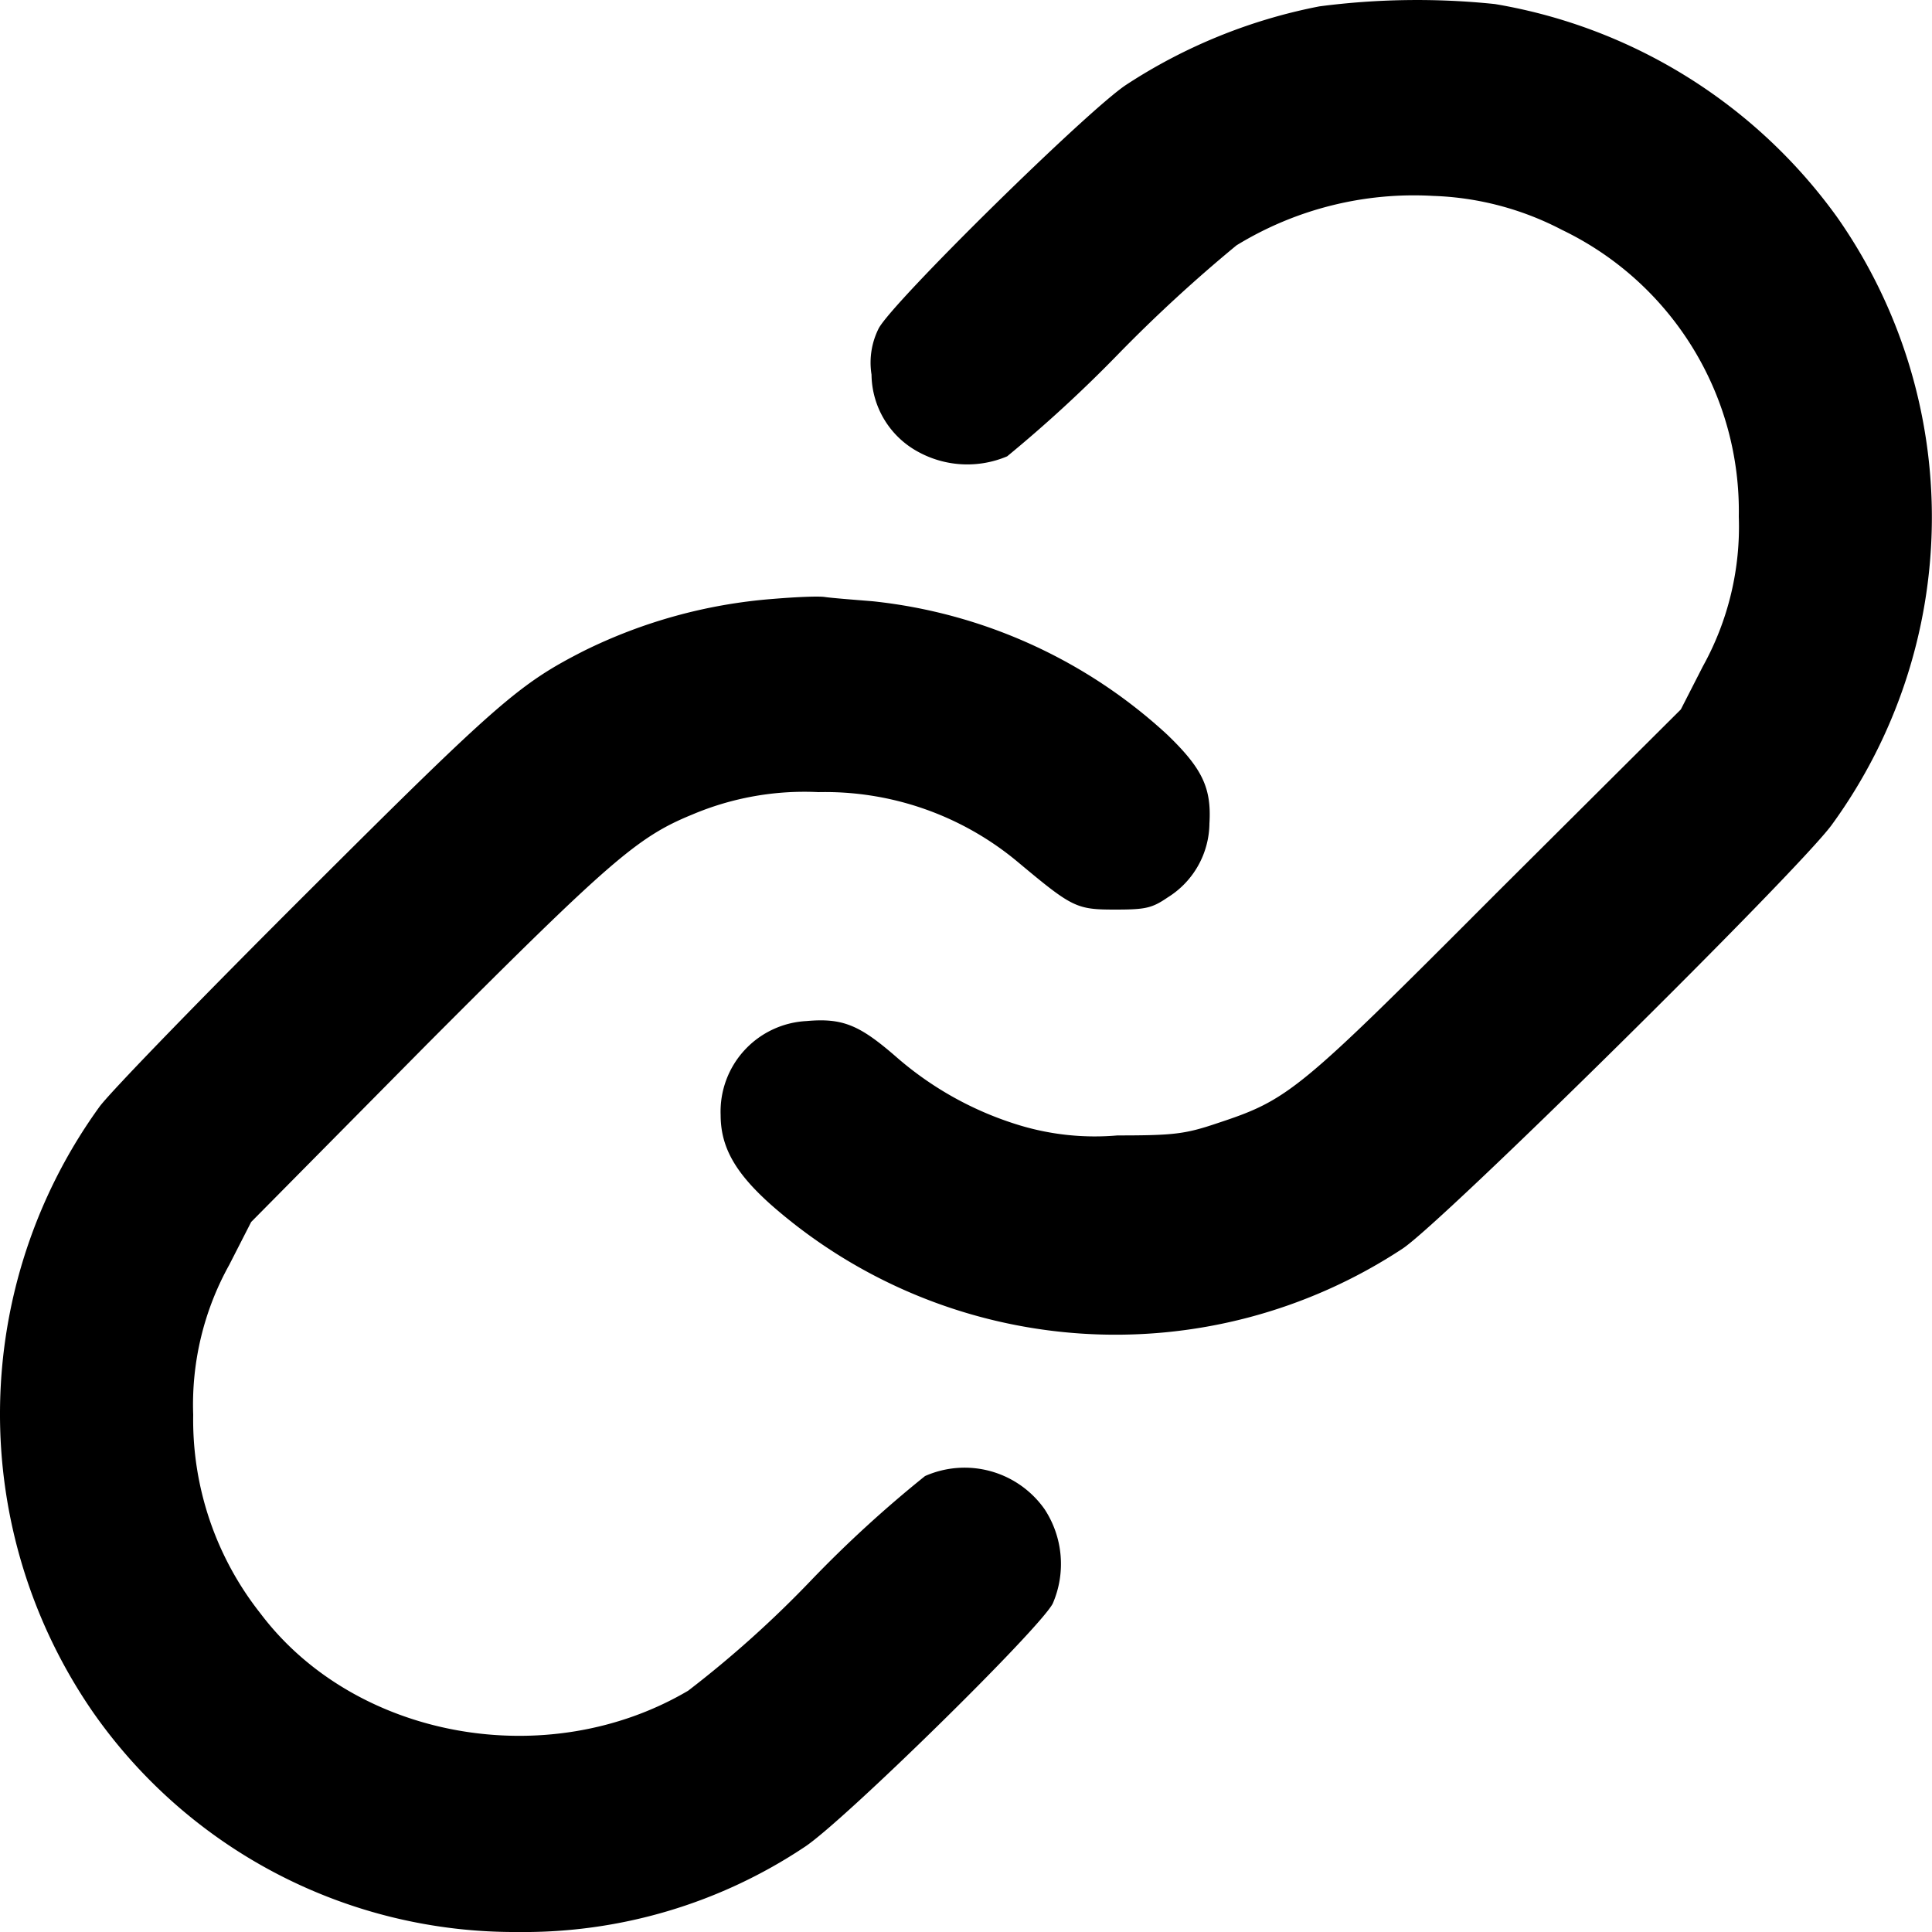 <svg class="link-icon" xmlns="http://www.w3.org/2000/svg" viewBox="0 0 100 100">
  <path fill="currentColor" class="link-icon__bottom" d="M40,31a26.72,26.72,0,0,0-9.8,2.7c-3.31,1.69-4.44,2.66-14.2,12.4C10.68,51.4,5.8,56.42,5.16,57.27a27.14,27.14,0,0,0-.32,31.39A26.61,26.61,0,0,0,26.76,100a26.22,26.22,0,0,0,14.9-4.41c2-1.32,12.13-11.25,12.83-12.59a5.16,5.16,0,0,0-.42-4.88,5.06,5.06,0,0,0-6.19-1.72A62.15,62.15,0,0,0,42,81.78a56,56,0,0,1-6.38,5.73c-7.3,4.3-17.25,2.49-22.14-4A16.15,16.15,0,0,1,10,73.23a14.88,14.88,0,0,1,1.86-7.75L13,63.25,22.15,54C31.57,44.56,33,43.32,35.81,42.17A14.88,14.88,0,0,1,42.36,41a15.56,15.56,0,0,1,10.35,3.64c2.79,2.33,3,2.44,5,2.44,1.58,0,1.91-.07,2.73-.63a4.56,4.56,0,0,0,2.16-3.83c.11-1.83-.36-2.84-2.19-4.6a26.59,26.59,0,0,0-15.25-6.9c-1-.08-2.14-.17-2.47-.22S41.19,30.9,40,31Z"/>
  <path fill="currentColor" class="link-icon__top" d="M68.29.33a28,28,0,0,0-10,4.06C56.3,5.7,46.19,15.64,45.48,17a3.94,3.94,0,0,0-.37,2.39,4.6,4.6,0,0,0,2.42,4,5.29,5.29,0,0,0,4.6.23,69.88,69.88,0,0,0,5.72-5.26A76.79,76.79,0,0,1,64,12.7a17.57,17.57,0,0,1,10.18-2.56,15.47,15.47,0,0,1,6.67,1.76A16.15,16.15,0,0,1,90,26.74a14.9,14.9,0,0,1-1.86,7.75L87,36.72l-9.55,9.51C67.17,56.54,66.72,56.91,63,58.14c-1.66.56-2.25.63-5.16.63a13.47,13.47,0,0,1-5.05-.52,17.35,17.35,0,0,1-6.43-3.57c-1.87-1.62-2.74-2-4.62-1.83a4.69,4.69,0,0,0-4.44,4.86c0,1.67.76,3,2.61,4.65a27,27,0,0,0,32.67,2.28c2-1.29,20.37-19.44,22.22-21.93a27.05,27.05,0,0,0,.31-31.44A27.43,27.43,0,0,0,77.38.21,39,39,0,0,0,68.29.33Z"/>
</svg>
